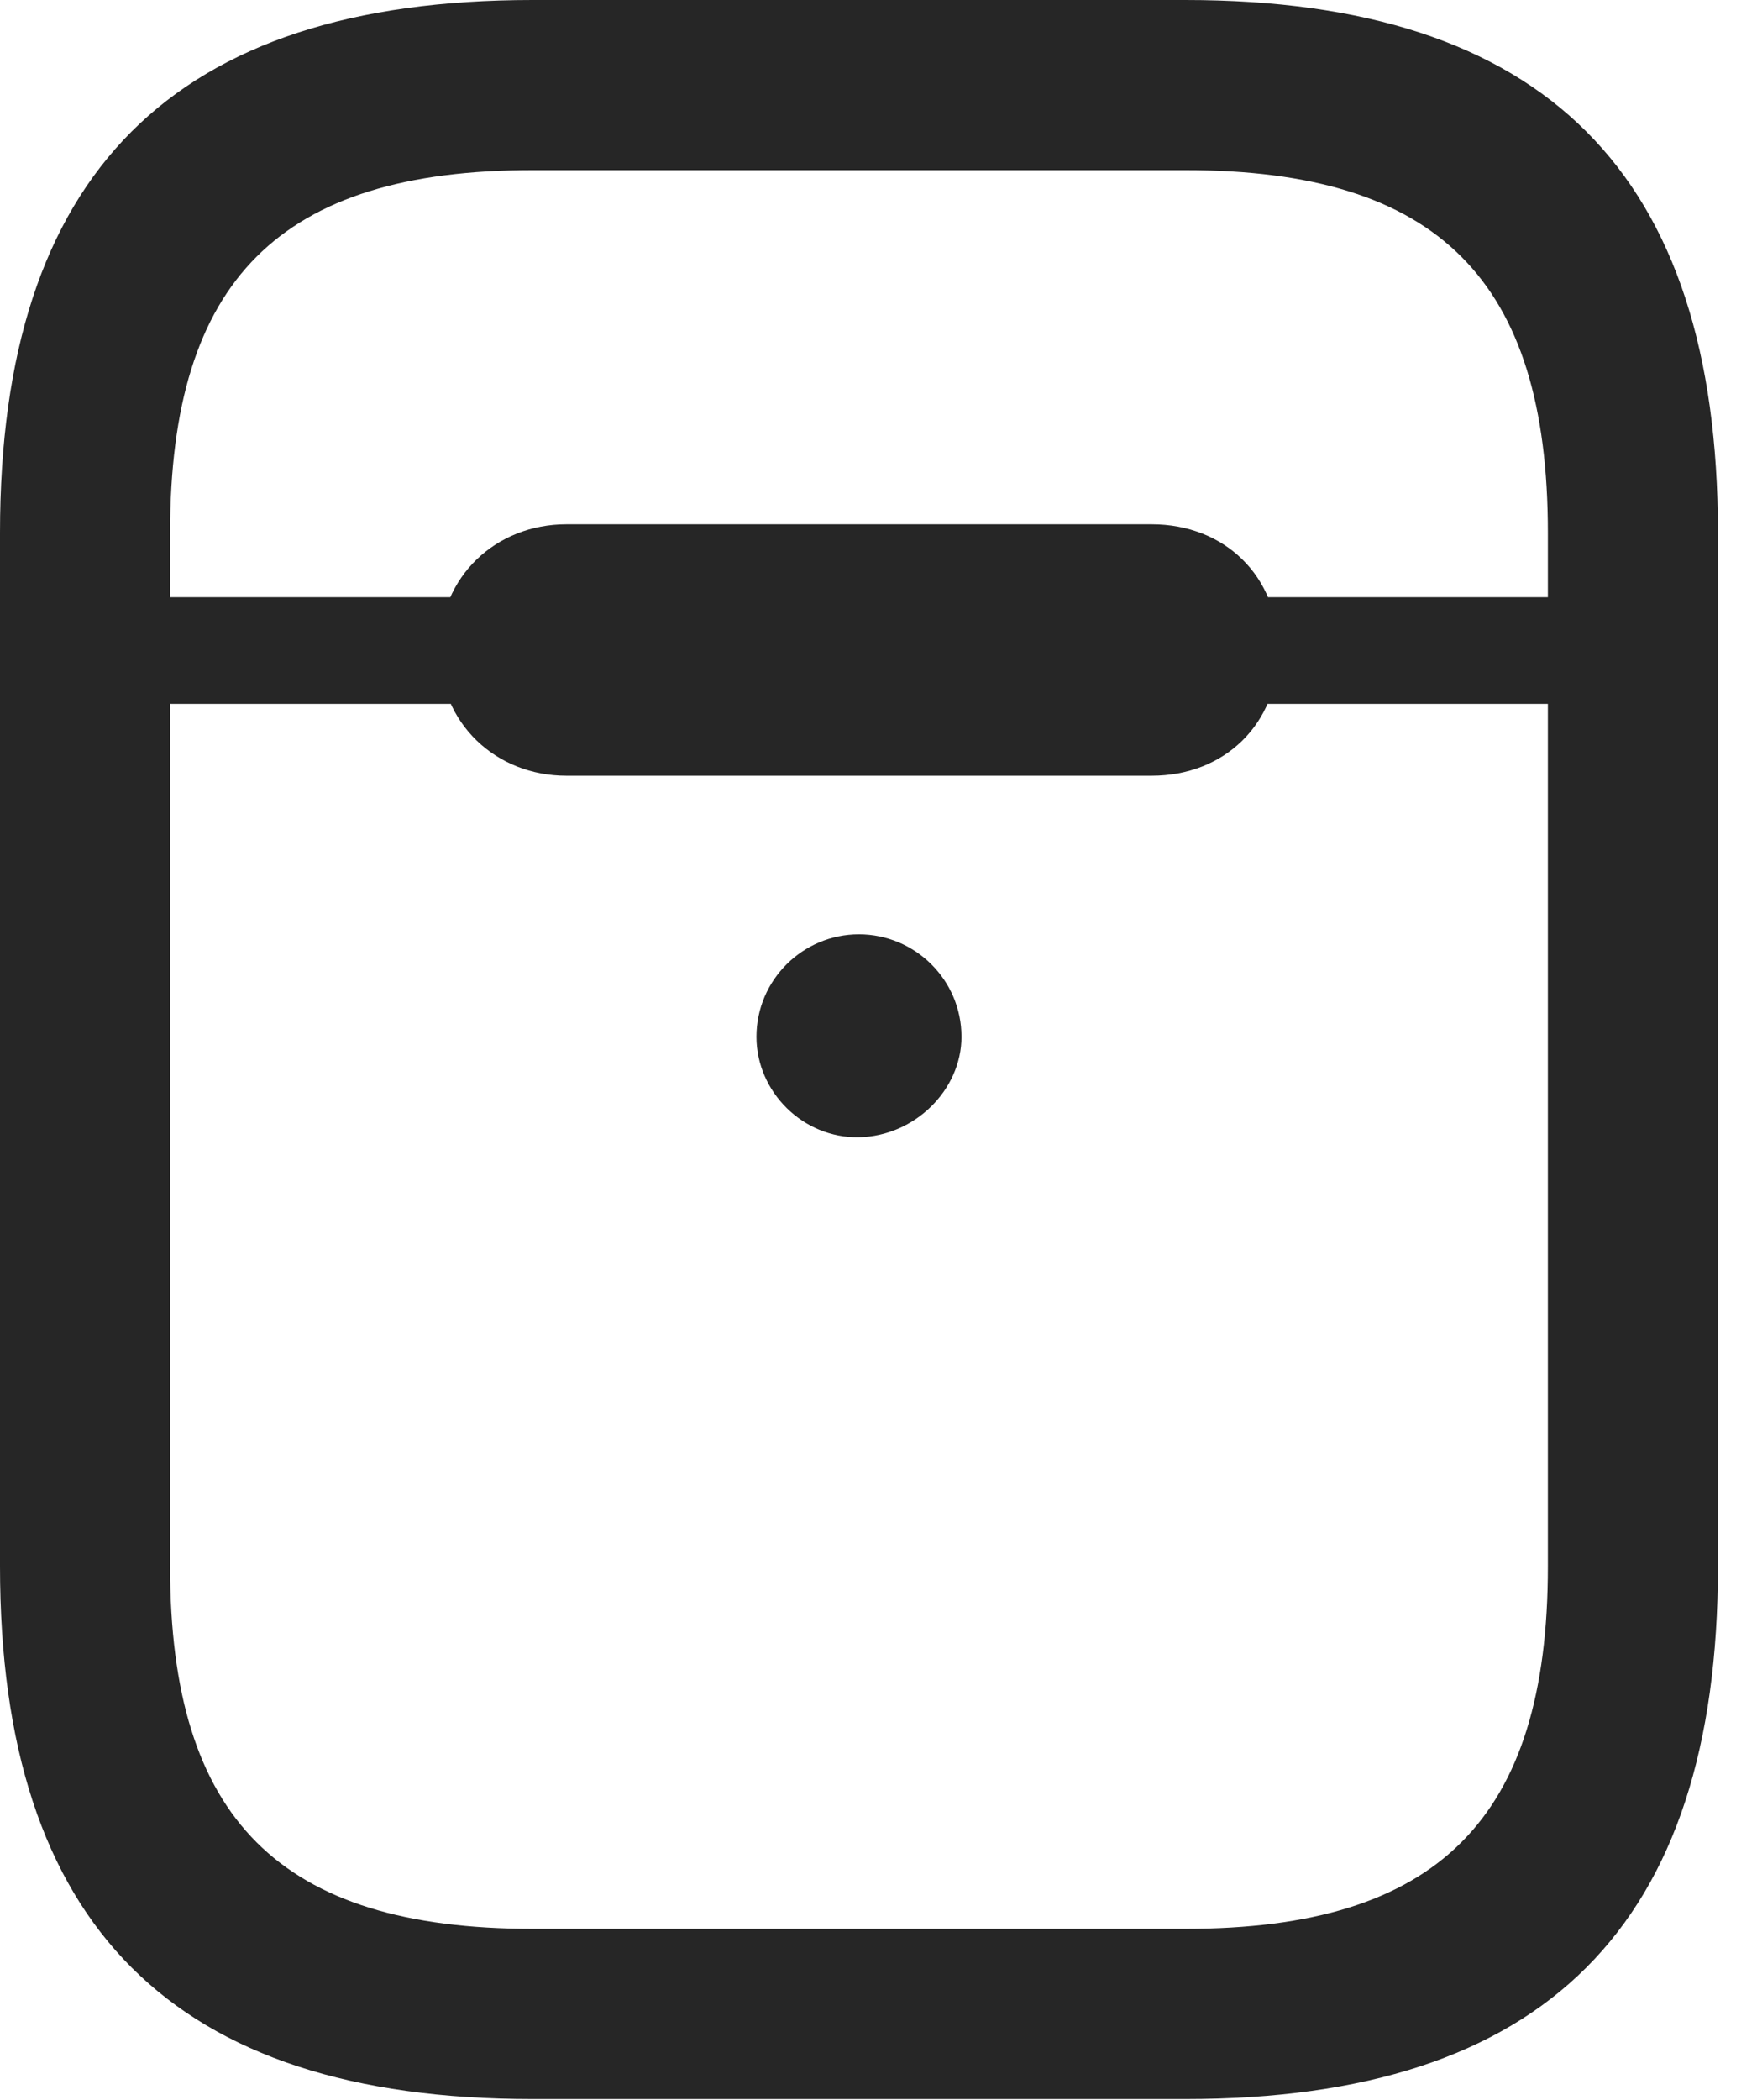 <?xml version="1.0" encoding="UTF-8"?>
<!--Generator: Apple Native CoreSVG 326-->
<!DOCTYPE svg
PUBLIC "-//W3C//DTD SVG 1.1//EN"
       "http://www.w3.org/Graphics/SVG/1.1/DTD/svg11.dtd">
<svg version="1.1" xmlns="http://www.w3.org/2000/svg" xmlns:xlink="http://www.w3.org/1999/xlink" viewBox="0 0 16.24 19.404">
 <g>
  <rect height="19.404" opacity="0" width="16.24" x="0" y="0"/>
  <path d="M7.939 10.508C8.457 10.498 8.887 10.068 8.887 9.58C8.887 9.053 8.457 8.633 7.939 8.633C7.422 8.633 6.992 9.053 6.992 9.58C6.992 10.088 7.422 10.518 7.939 10.508ZM4.922 19.395L10.957 19.395C14.277 19.395 15.879 17.793 15.879 14.473L15.879 4.922C15.879 1.602 14.277 0 10.957 0L4.922 0C1.602 0 0 1.602 0 4.922L0 14.473C0 17.793 1.602 19.395 4.922 19.395ZM4.922 17.822C2.588 17.822 1.572 16.807 1.572 14.473L1.572 4.922C1.572 2.588 2.588 1.572 4.922 1.572L10.957 1.572C13.291 1.572 14.307 2.588 14.307 4.922L14.307 14.473C14.307 16.807 13.291 17.822 10.957 17.822ZM0.791 6.504L15.088 6.504L15.088 5.518L0.791 5.518ZM5.234 7.168L10.645 7.168C11.318 7.168 11.816 6.689 11.816 6.006C11.816 5.322 11.318 4.844 10.645 4.844L5.234 4.844C4.59 4.844 4.062 5.322 4.062 6.006C4.062 6.689 4.59 7.168 5.234 7.168Z" fill="black" fill-opacity="0.85"/>
 </g>
</svg>
